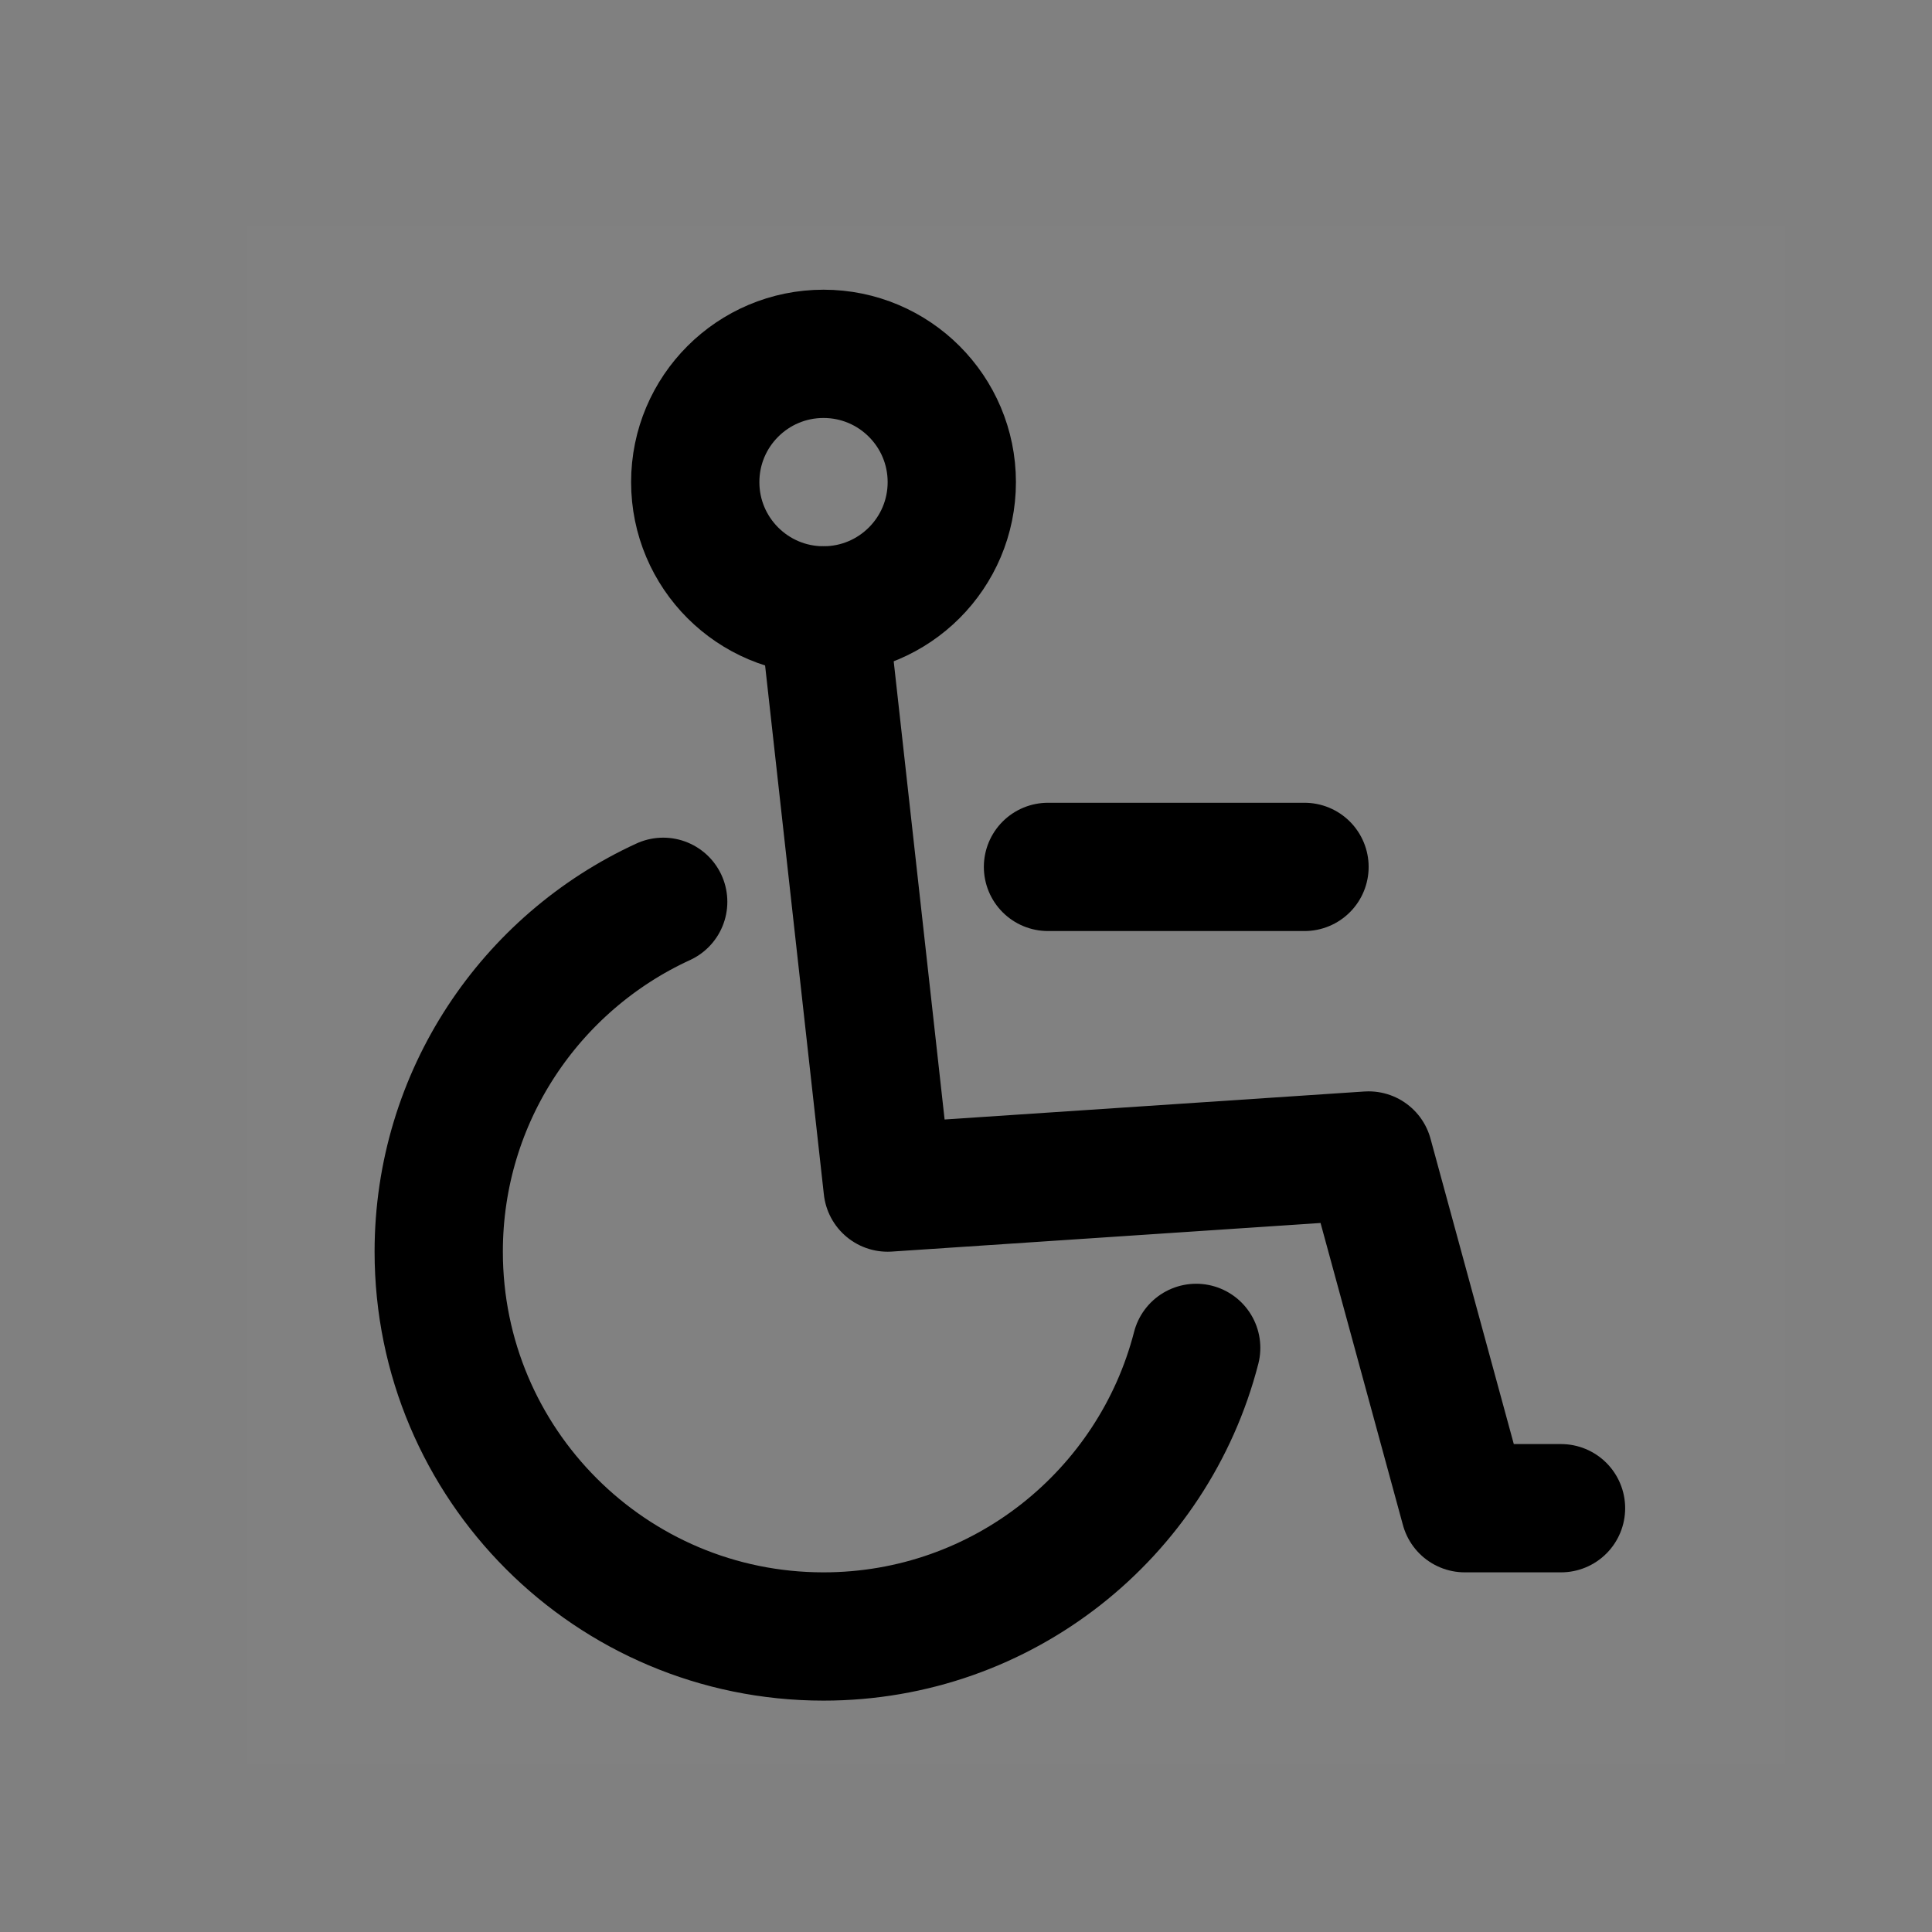 <?xml version="1.0" encoding="UTF-8" standalone="no"?>
<!-- Uploaded to: SVG Repo, www.svgrepo.com, Generator: SVG Repo Mixer Tools -->

<svg
   width="800px"
   height="800px"
   viewBox="0 0 48 48"
   fill="none"
   version="1.1"
   id="svg404"
   sodipodi:docname="wheelchair.svg"
   inkscape:version="1.2.2 (b0a8486541, 2022-12-01)"
   xmlns:inkscape="http://www.inkscape.org/namespaces/inkscape"
   xmlns:sodipodi="http://sodipodi.sourceforge.net/DTD/sodipodi-0.dtd"
   xmlns="http://www.w3.org/2000/svg"
   xmlns:svg="http://www.w3.org/2000/svg">
  <rect x="0" y="0" width="48" height="48" fill="#808080" stroke="none"/>
  <defs
     id="defs408" />
  <sodipodi:namedview
     id="namedview406"
     pagecolor="#ffffff"
     bordercolor="#000000"
     borderopacity="0.25"
     inkscape:showpageshadow="2"
     inkscape:pageopacity="0.0"
     inkscape:pagecheckerboard="0"
     inkscape:deskcolor="#d1d1d1"
     showgrid="false"
     inkscape:zoom="0.388388"
     inkscape:cx="369.47589"
     inkscape:cy="489.20152"
     inkscape:window-width="1920"
     inkscape:window-height="1055"
     inkscape:window-x="0"
     inkscape:window-y="0"
     inkscape:window-maximized="1"
     inkscape:current-layer="svg404" />
  <rect
     width="38.239"
     height="38.239"
     fill="#ffffff"
     fill-opacity="0.01"
     id="rect394"
     x="6.121"
     y="5.605"
     style="stroke-width:0.797" />
  <path
     d="m 29.719,33.488 c -1.061,4.123 -4.804,7.17 -9.259,7.17 -5.28,0 -9.56,-4.28 -9.56,-9.56 0,-3.858 2.286,-7.183 5.577,-8.693"
     stroke="#000000"
     stroke-width="3.187"
     stroke-linecap="round"
     stroke-linejoin="round"
     id="path396" />
  <path
     d="m 20.46,15.165 1.593,14.34 11.95,-0.797 2.39,8.763 h 2.39"
     stroke="#000000"
     stroke-width="3.187"
     stroke-linecap="round"
     stroke-linejoin="round"
     id="path398" />
  <path
     d="m 23.647,11.978 c 0,1.76 -1.427,3.187 -3.187,3.187 -1.76,0 -3.187,-1.427 -3.187,-3.187 0,-1.76 1.427,-3.187 3.187,-3.187 1.76,0 3.187,1.427 3.187,3.187 z"
     fill="#2F88FF"
     stroke="#000000"
     stroke-width="3.187"
     stroke-linecap="round"
     stroke-linejoin="round"
     id="path400"
     style="fill:none" />
  <path
     d="m 26.037,21.538 h 6.373"
     stroke="#000000"
     stroke-width="3.187"
     stroke-linecap="round"
     stroke-linejoin="round"
     id="path402" />
</svg>
